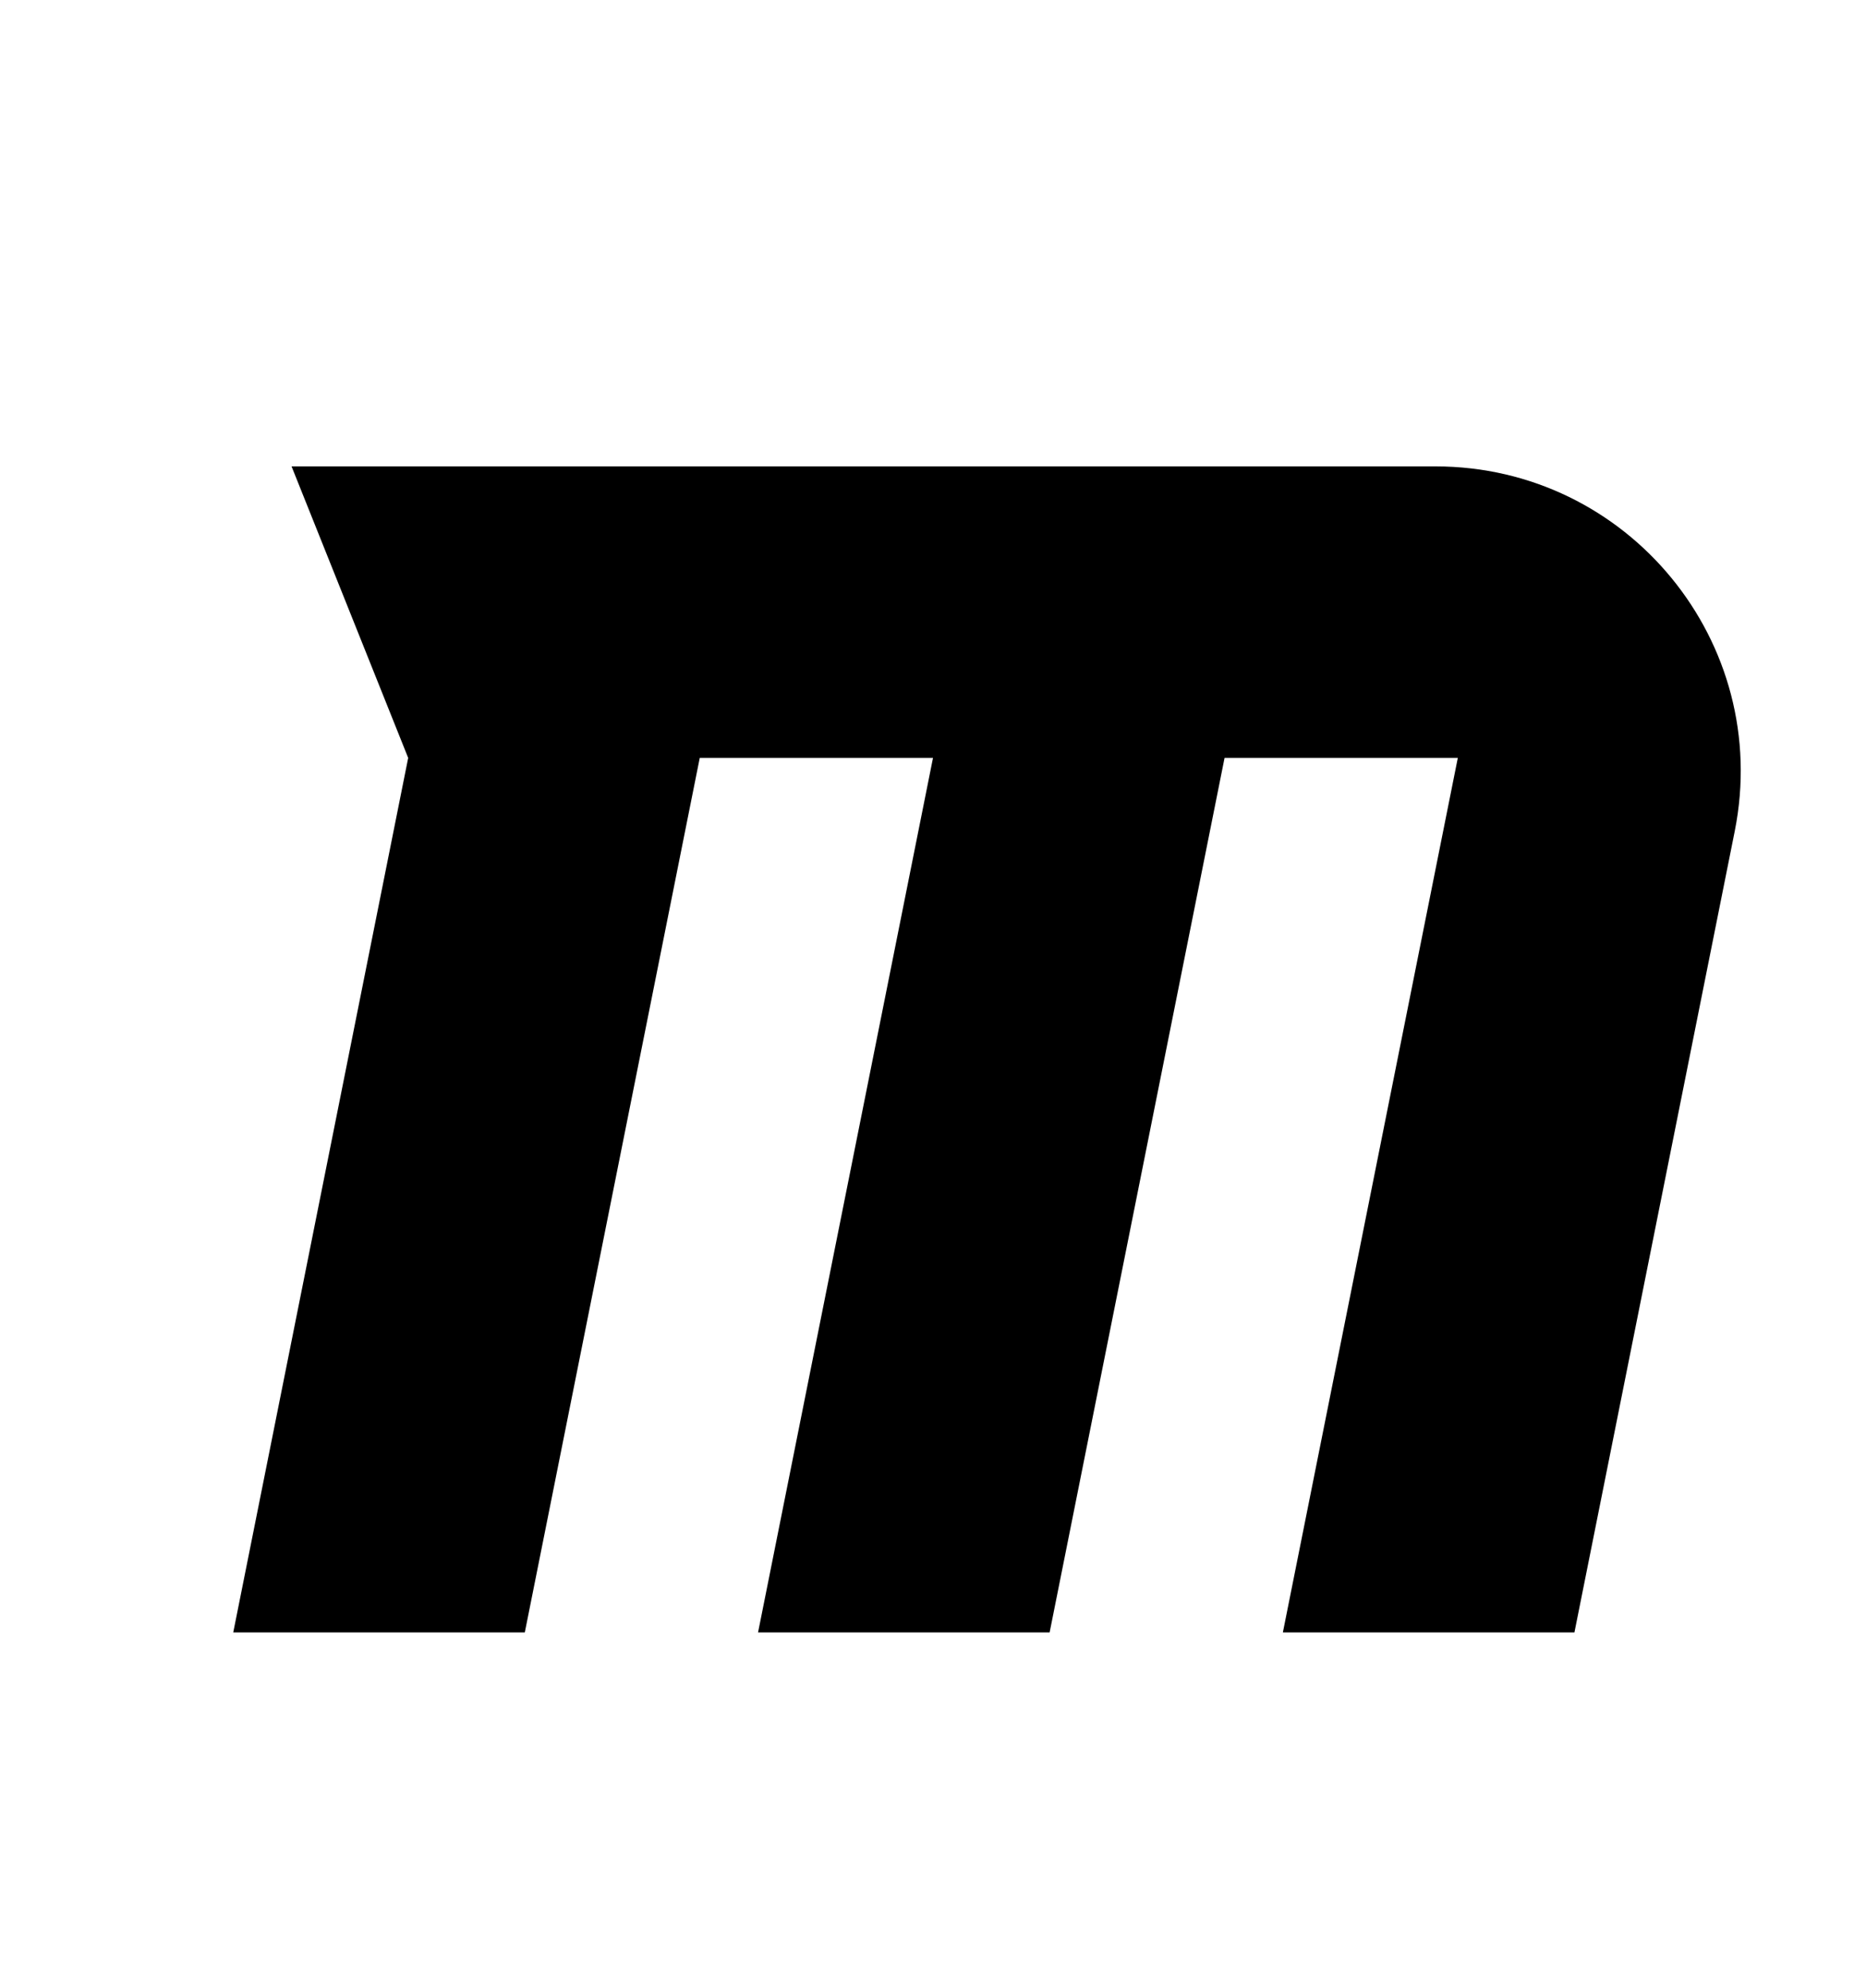 <svg version="1.1" xmlns="http://www.w3.org/2000/svg" xmlns:xlink="http://www.w3.org/1999/xlink" id="maxcdn" viewBox="0 0 512 545.5"><path d="M80 128h313.904c52.815 0 92.432 48.32 82.08 100.112L432 448h-80l48-240h-64l-48 240h-80l48-240h-64l-48 240H64l48-240z"/></svg>
